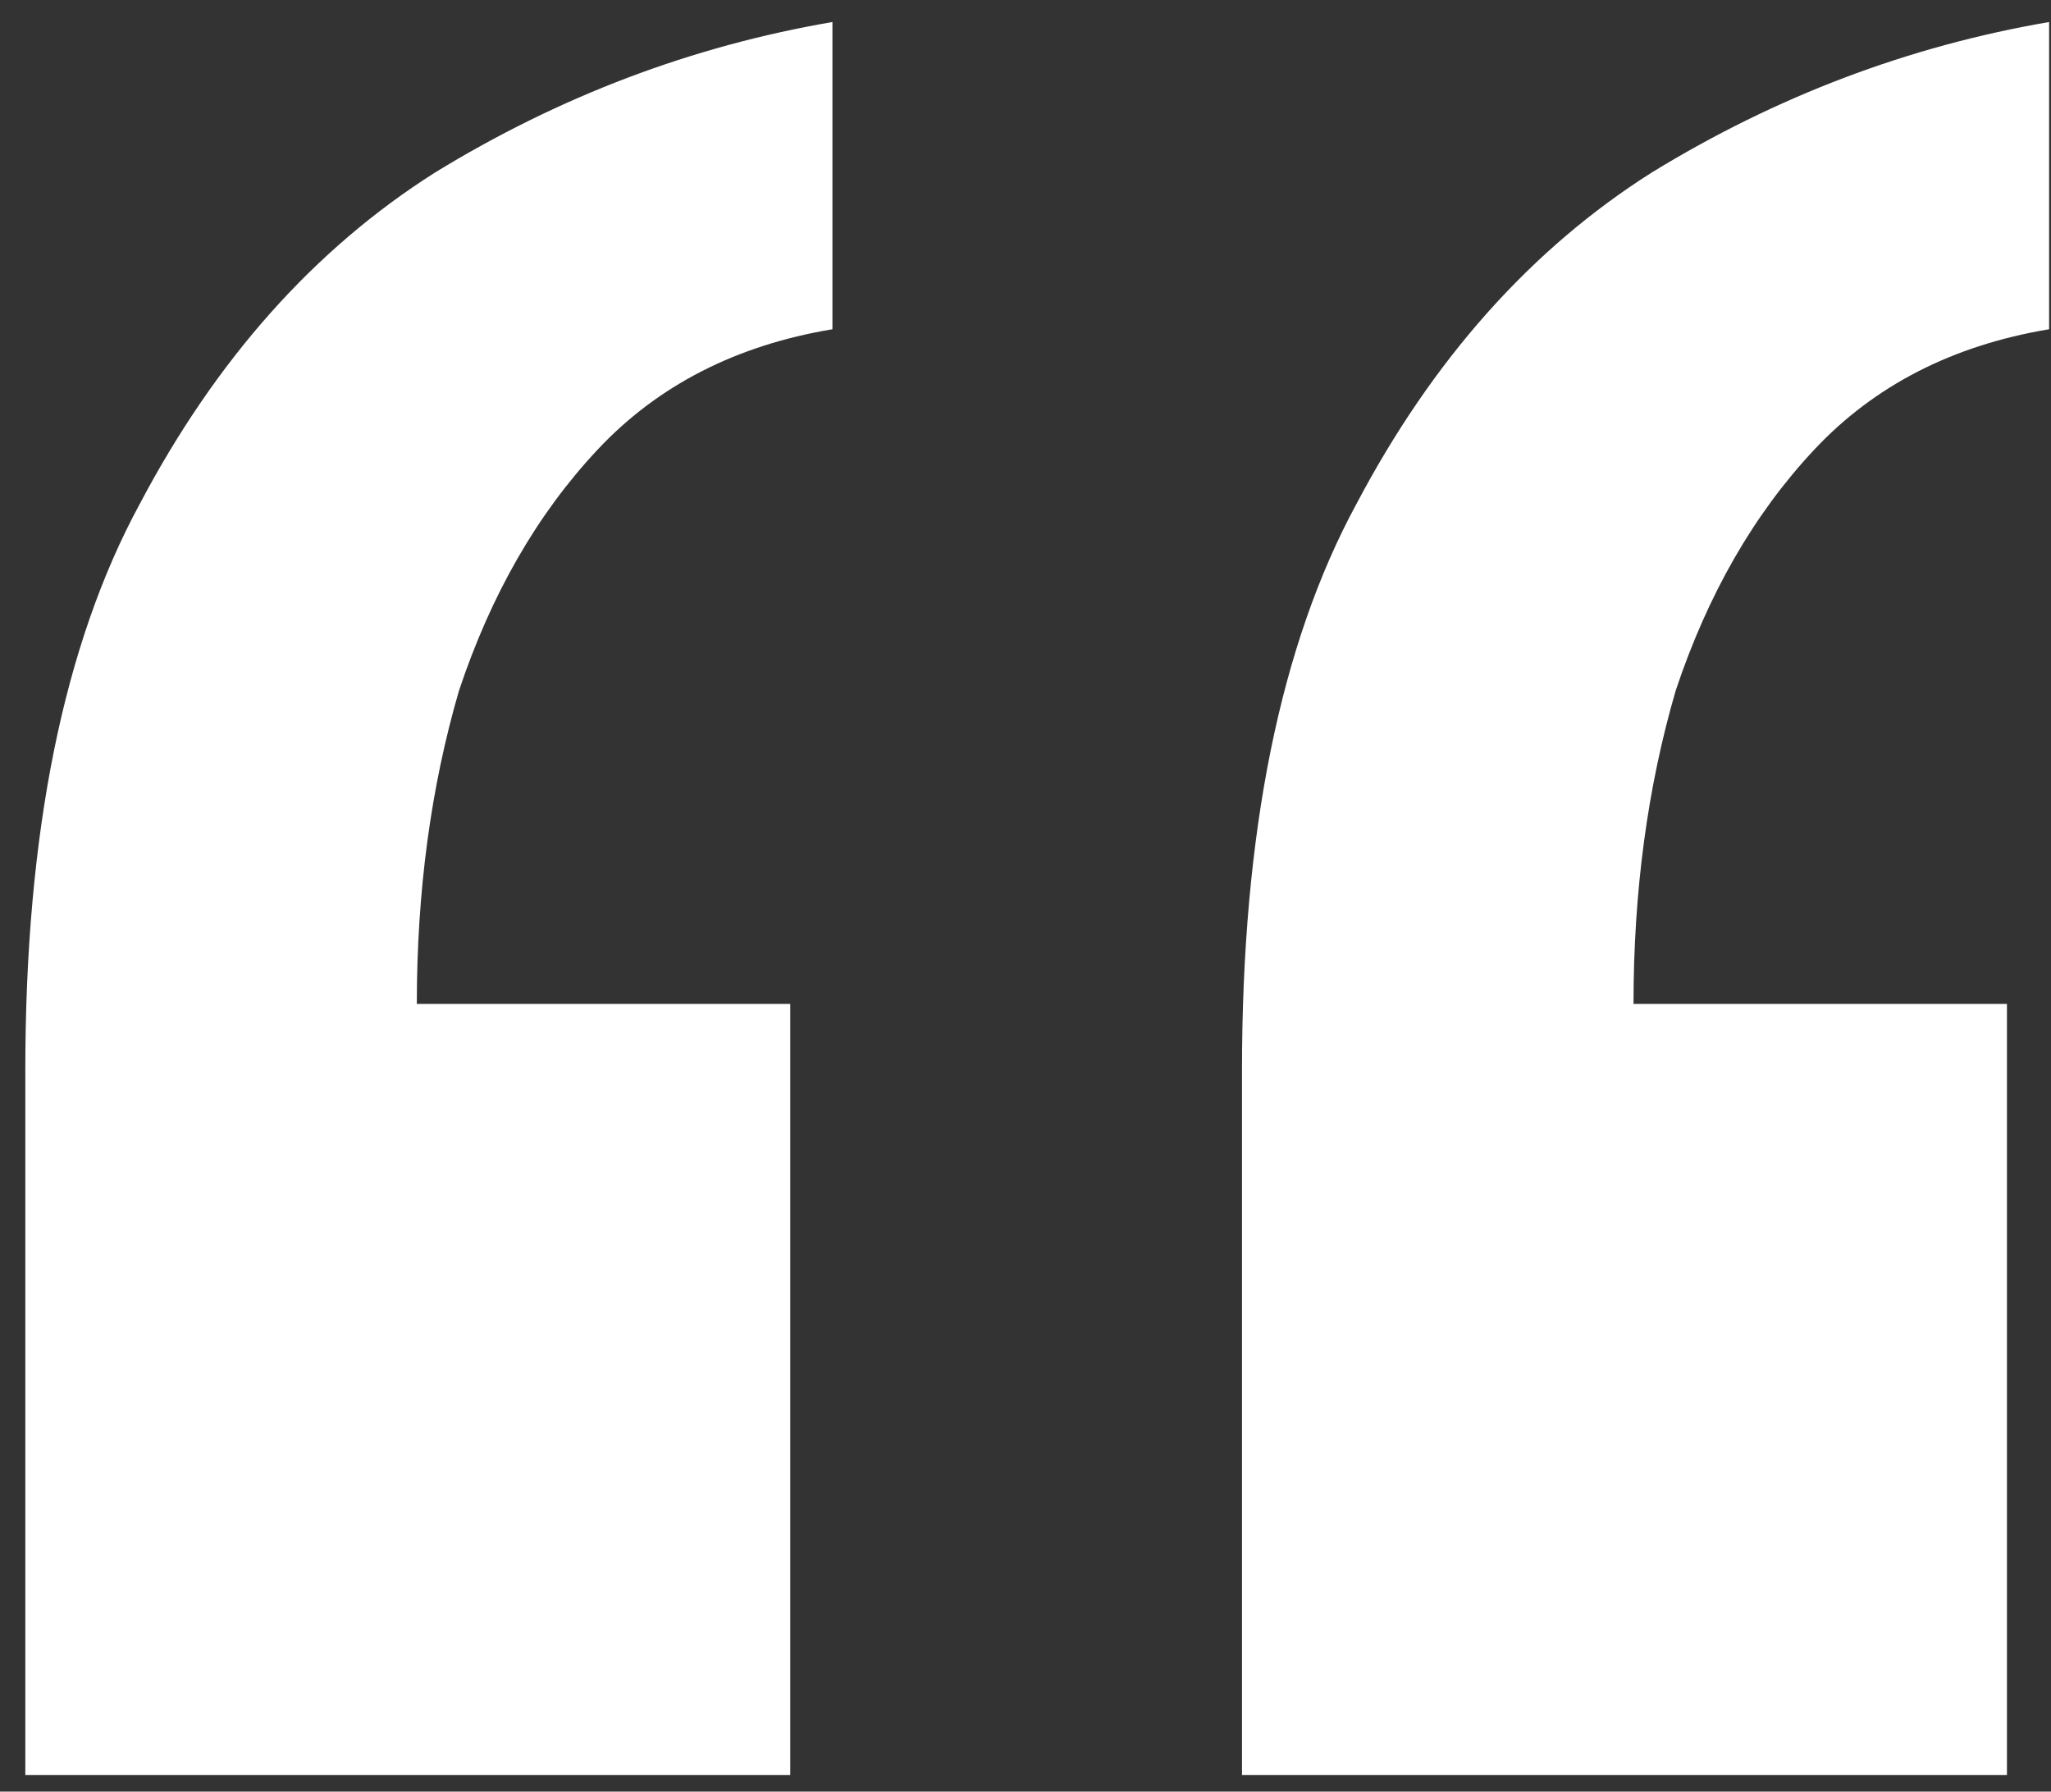 <svg xmlns="http://www.w3.org/2000/svg" width="79" height="69" viewBox="0 0 79 69" fill="none">
<rect x="0" y="0" width="79" height="69" fill="#333333" stroke="none"/>
<path d="M78.927 0.848V12.68C75.215 13.299 72.199 14.845 69.879 17.32C67.559 19.795 65.78 22.888 64.543 26.6C63.46 30.312 62.919 34.333 62.919 38.664H77.303V68.36H47.839V41.216C47.839 32.091 49.308 24.821 52.247 19.408C55.185 13.84 58.975 9.587 63.615 6.648C68.409 3.709 73.513 1.776 78.927 0.848ZM32.063 0.848V12.68C28.351 13.299 25.335 14.845 23.015 17.32C20.695 19.795 18.916 22.888 17.679 26.6C16.596 30.312 16.055 34.333 16.055 38.664H30.439V68.36H0.975V41.216C0.975 32.091 2.444 24.821 5.383 19.408C8.321 13.84 12.111 9.587 16.751 6.648C21.545 3.709 26.649 1.776 32.063 0.848Z" fill="#ffffff"/>
</svg>